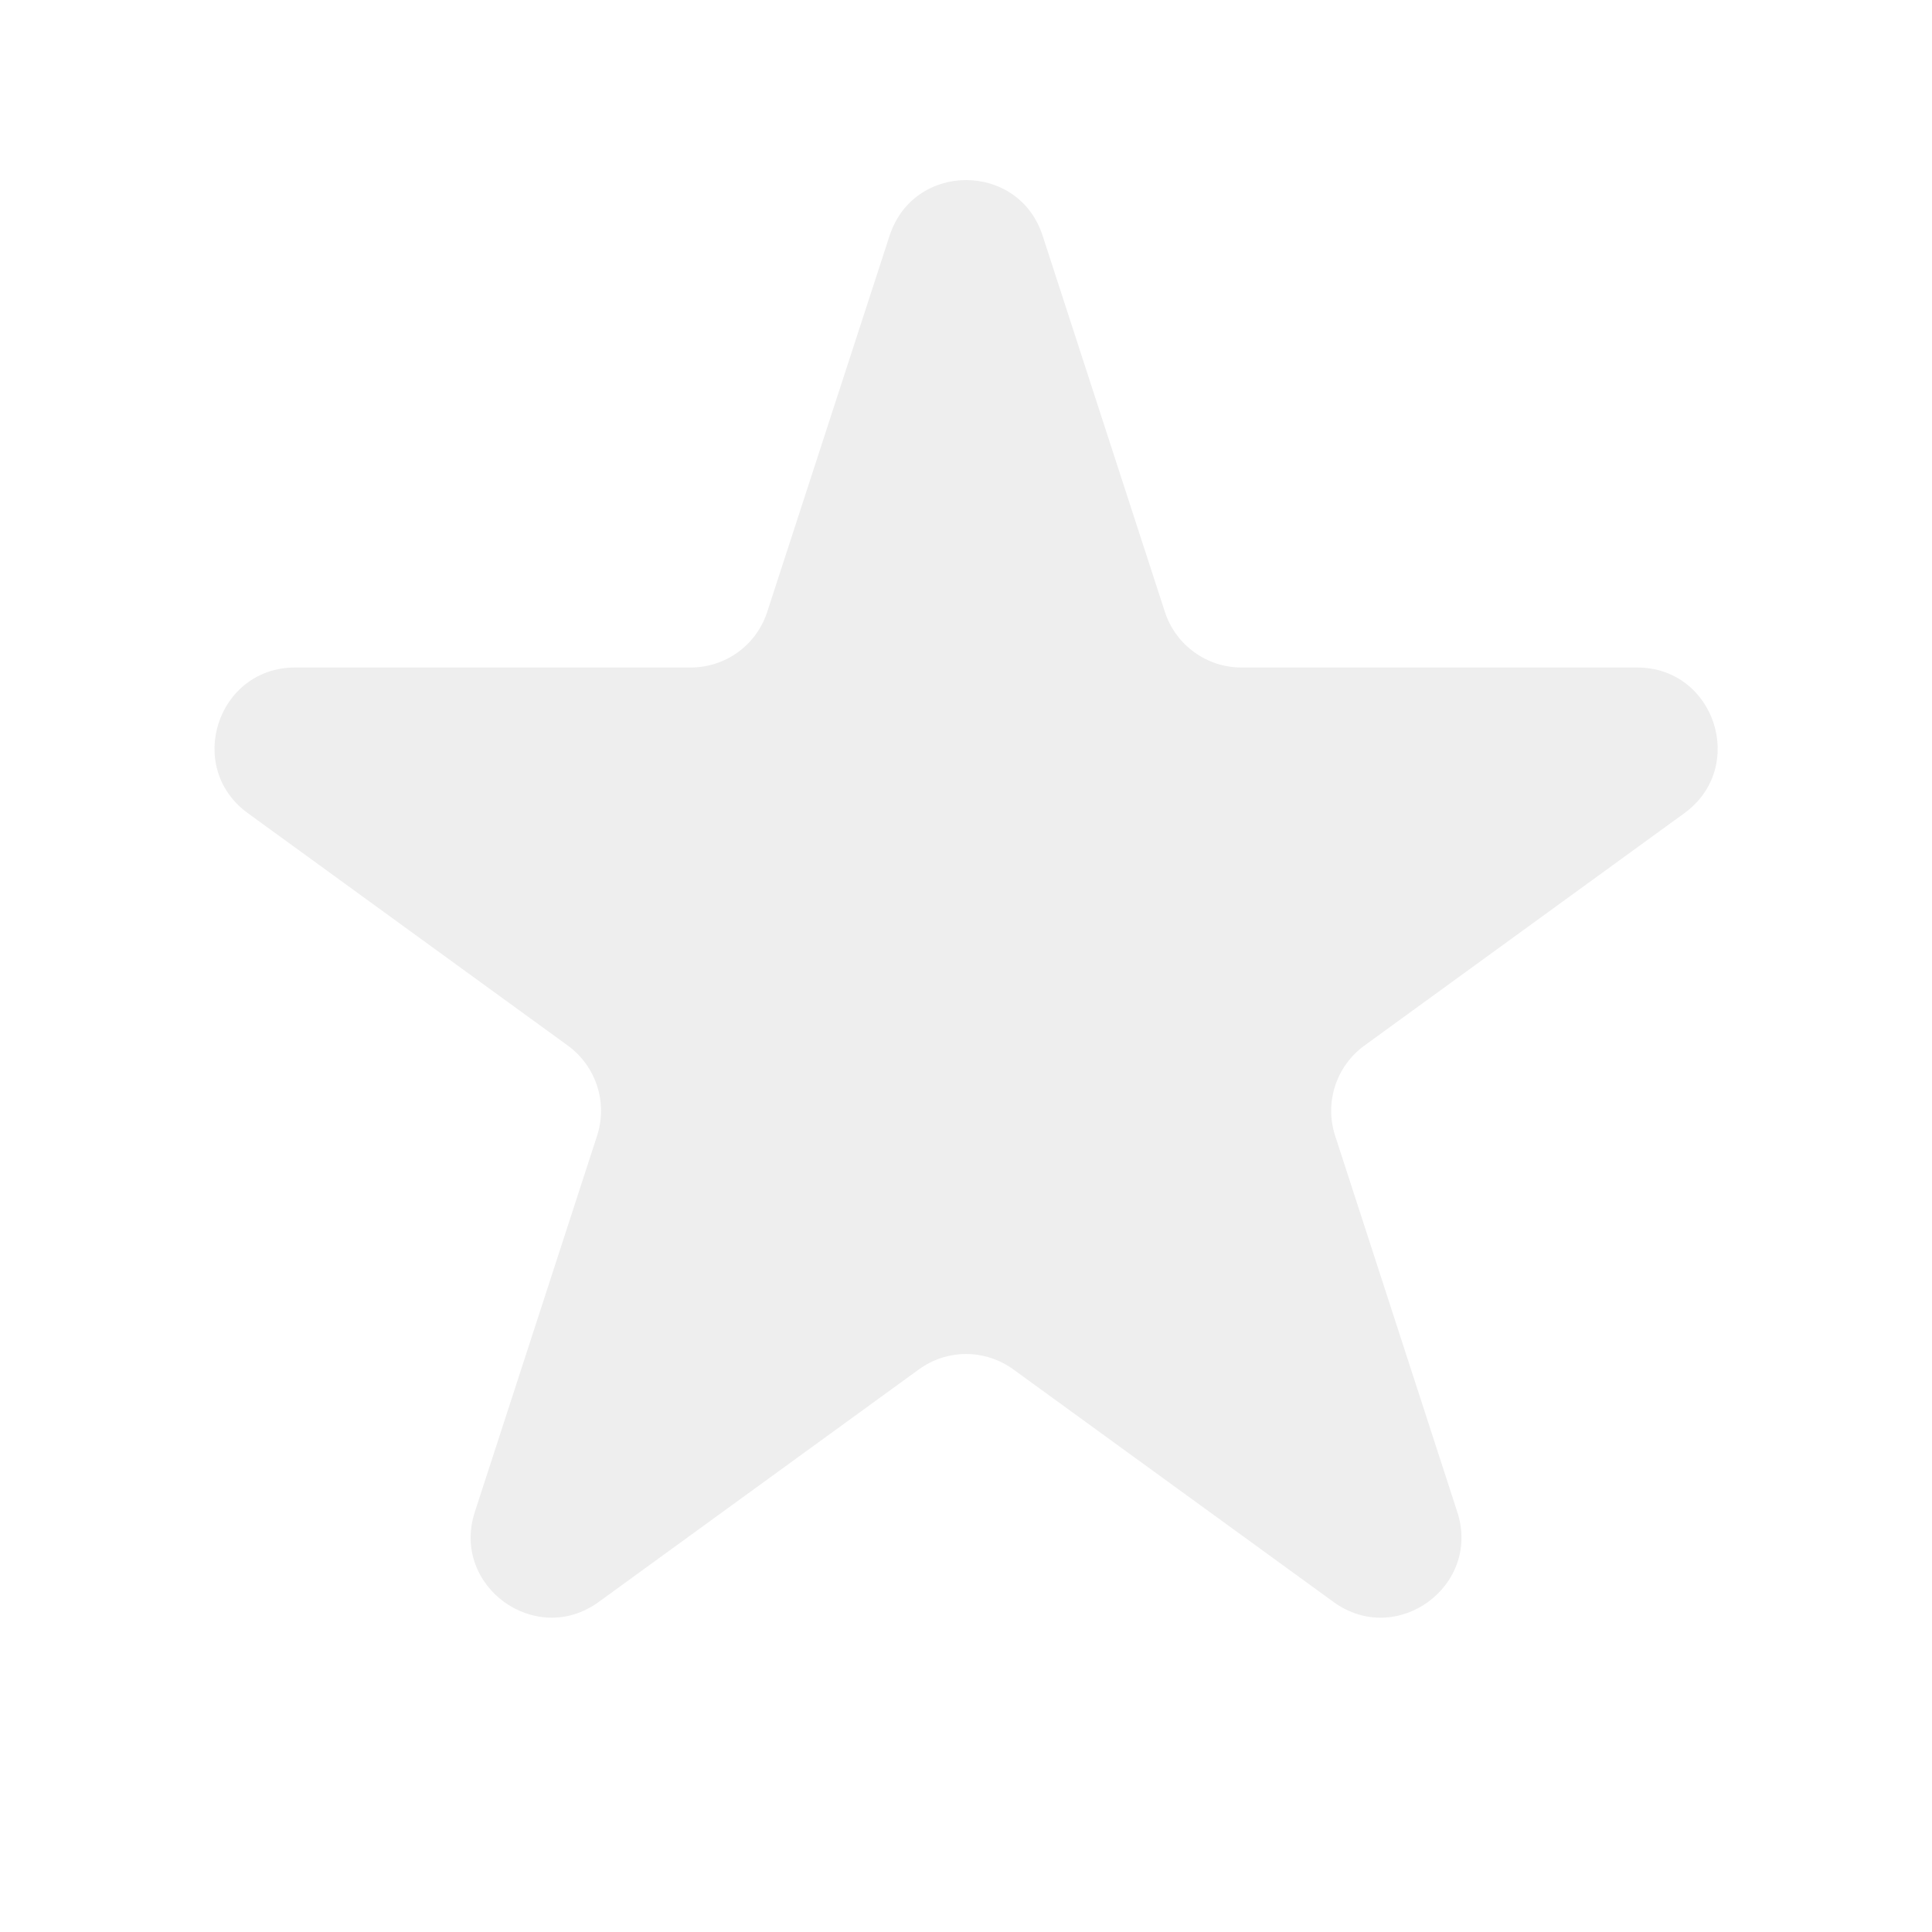 <svg width="18" height="18" viewBox="0 0 18 18" fill="none" xmlns="http://www.w3.org/2000/svg">
<rect width="18" height="18" fill="white"/>
<path d="M9.714 2.196C9.49 1.505 8.513 1.505 8.288 2.196L7.148 5.701C7.099 5.852 7.004 5.983 6.876 6.076C6.748 6.169 6.593 6.219 6.435 6.219H2.75C2.024 6.219 1.721 7.149 2.309 7.576L5.291 9.742C5.419 9.835 5.514 9.967 5.563 10.117C5.612 10.268 5.612 10.43 5.563 10.581L4.424 14.086C4.199 14.777 4.991 15.352 5.578 14.925L8.56 12.759C8.688 12.666 8.842 12.615 9.001 12.615C9.159 12.615 9.314 12.666 9.442 12.759L12.424 14.925C13.011 15.352 13.802 14.778 13.577 14.086L12.439 10.581C12.39 10.43 12.39 10.268 12.439 10.117C12.488 9.967 12.583 9.835 12.711 9.742L15.693 7.576C16.28 7.149 15.979 6.219 15.252 6.219H11.566C11.408 6.219 11.254 6.169 11.126 6.076C10.998 5.983 10.902 5.852 10.853 5.701L9.714 2.196Z" fill="#EEEEEE"/>
</svg>
